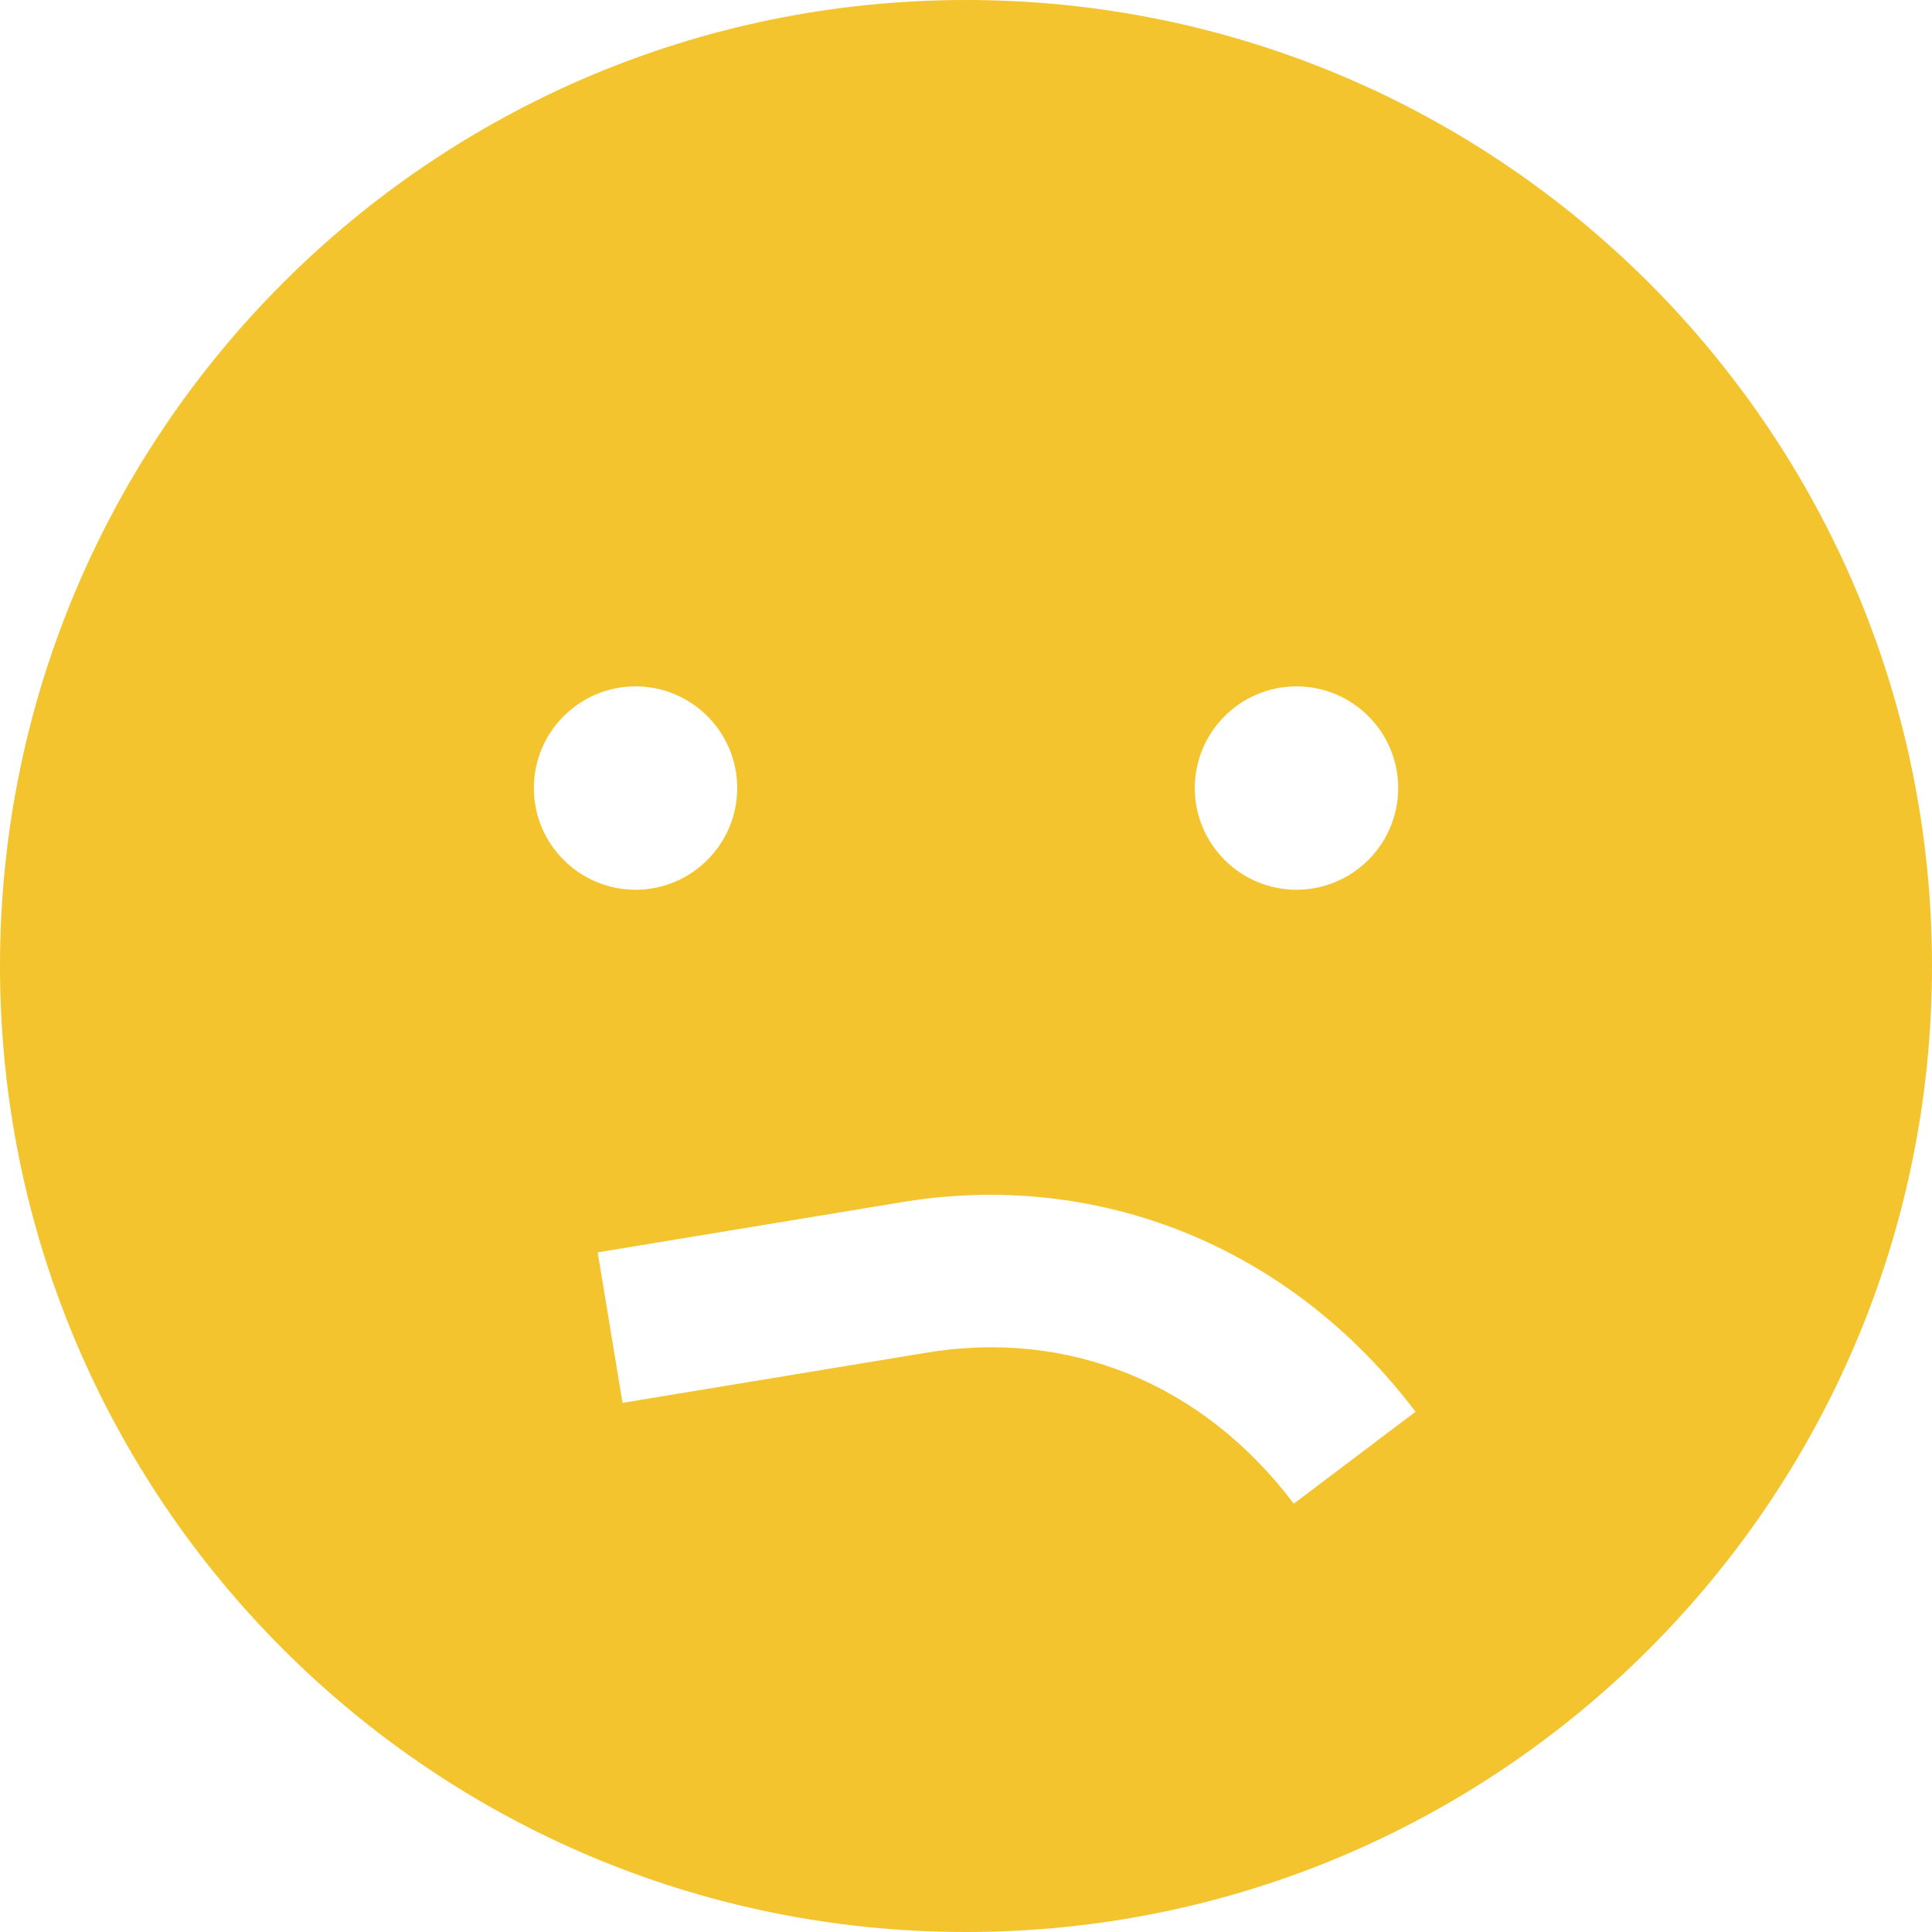 <?xml version="1.0" encoding="utf-8"?>
<!-- Generator: Adobe Illustrator 16.0.0, SVG Export Plug-In . SVG Version: 6.00 Build 0)  -->
<!DOCTYPE svg PUBLIC "-//W3C//DTD SVG 1.1//EN" "http://www.w3.org/Graphics/SVG/1.1/DTD/svg11.dtd">
<svg version="1.1" id="Layer_1" xmlns="http://www.w3.org/2000/svg" xmlns:xlink="http://www.w3.org/1999/xlink" x="0px" y="0px"
	 width="76.186px" height="76.187px" viewBox="0 0 76.186 76.187" enable-background="new 0 0 76.186 76.187" xml:space="preserve">
<path fill="#F4C42E" d="M38.093,0C17.055,0,0,17.055,0,38.093c0,21.039,17.055,38.093,38.093,38.093
	c21.039,0,38.093-17.055,38.093-38.093C76.186,17.055,59.132,0,38.093,0 M51.125,27.066c2.212,0,4.011,1.799,4.011,4.01
	c-0.001,2.211-1.8,4.01-4.011,4.01s-4.01-1.799-4.01-4.01S48.914,27.066,51.125,27.066 M21.052,31.076
	c0-2.211,1.798-4.01,4.009-4.01c2.212,0,4.01,1.799,4.01,4.01c-0.001,2.211-1.799,4.01-4.01,4.01S21.052,33.287,21.052,31.076
	 M51.018,59.295c-3.583-4.749-8.897-6.913-14.581-5.937L24.549,55.32l-0.98-5.935l11.87-1.959c7.841-1.346,15.468,1.735,20.38,8.246
	L51.018,59.295z"/>
</svg>
